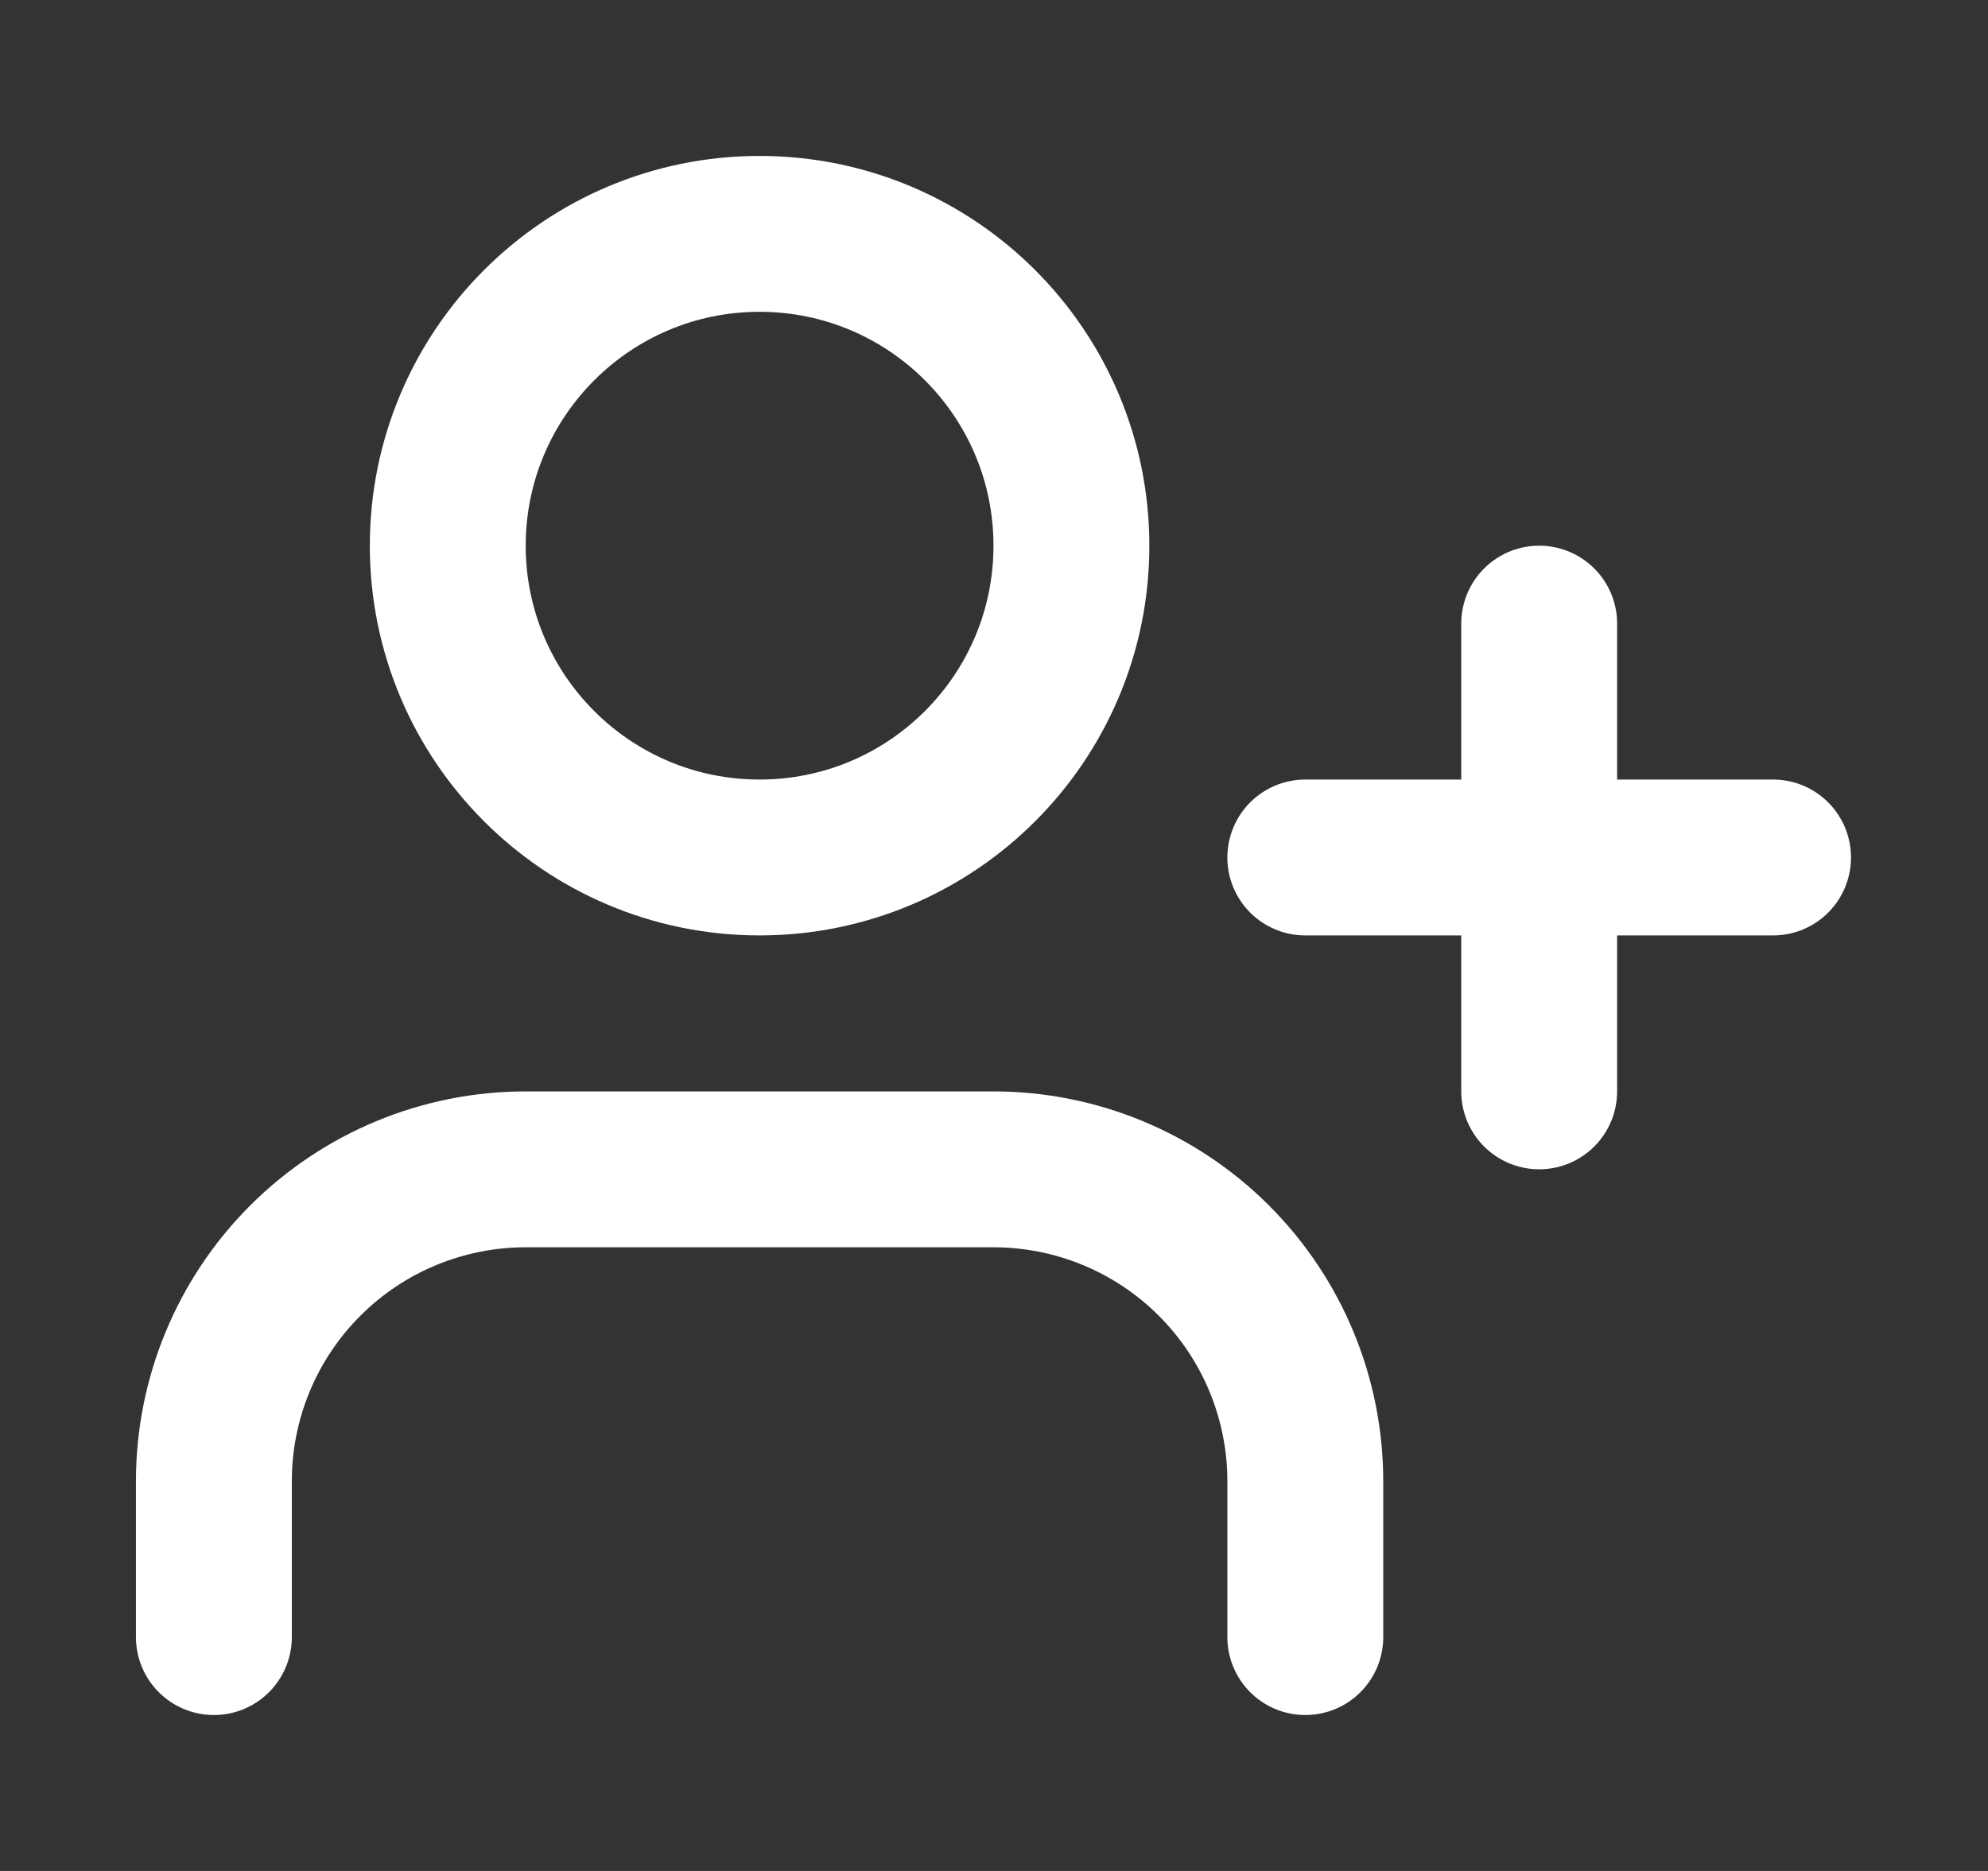 <svg width="17" height="16" viewBox="0 0 17 16" fill="none" xmlns="http://www.w3.org/2000/svg">
<rect x="0" y="0" width="17" height="16" fill="#333333" stroke="none"/>
<path d="M11.162 14V12.667C11.162 11.959 10.881 11.281 10.381 10.781C9.881 10.281 9.203 10 8.495 10H4.495C3.788 10 3.11 10.281 2.61 10.781C2.11 11.281 1.829 11.959 1.829 12.667V14" stroke="white" stroke-width="1.333" stroke-linecap="round" stroke-linejoin="round"/>
<path d="M6.495 7.333C7.968 7.333 9.162 6.139 9.162 4.667C9.162 3.194 7.968 2 6.495 2C5.023 2 3.829 3.194 3.829 4.667C3.829 6.139 5.023 7.333 6.495 7.333Z" stroke="white" stroke-width="1.333" stroke-linecap="round" stroke-linejoin="round"/>
<path d="M13.162 5.333V9.333" stroke="white" stroke-width="1.333" stroke-linecap="round" stroke-linejoin="round"/>
<path d="M15.162 7.333H11.162" stroke="white" stroke-width="1.333" stroke-linecap="round" stroke-linejoin="round"/>
</svg>
